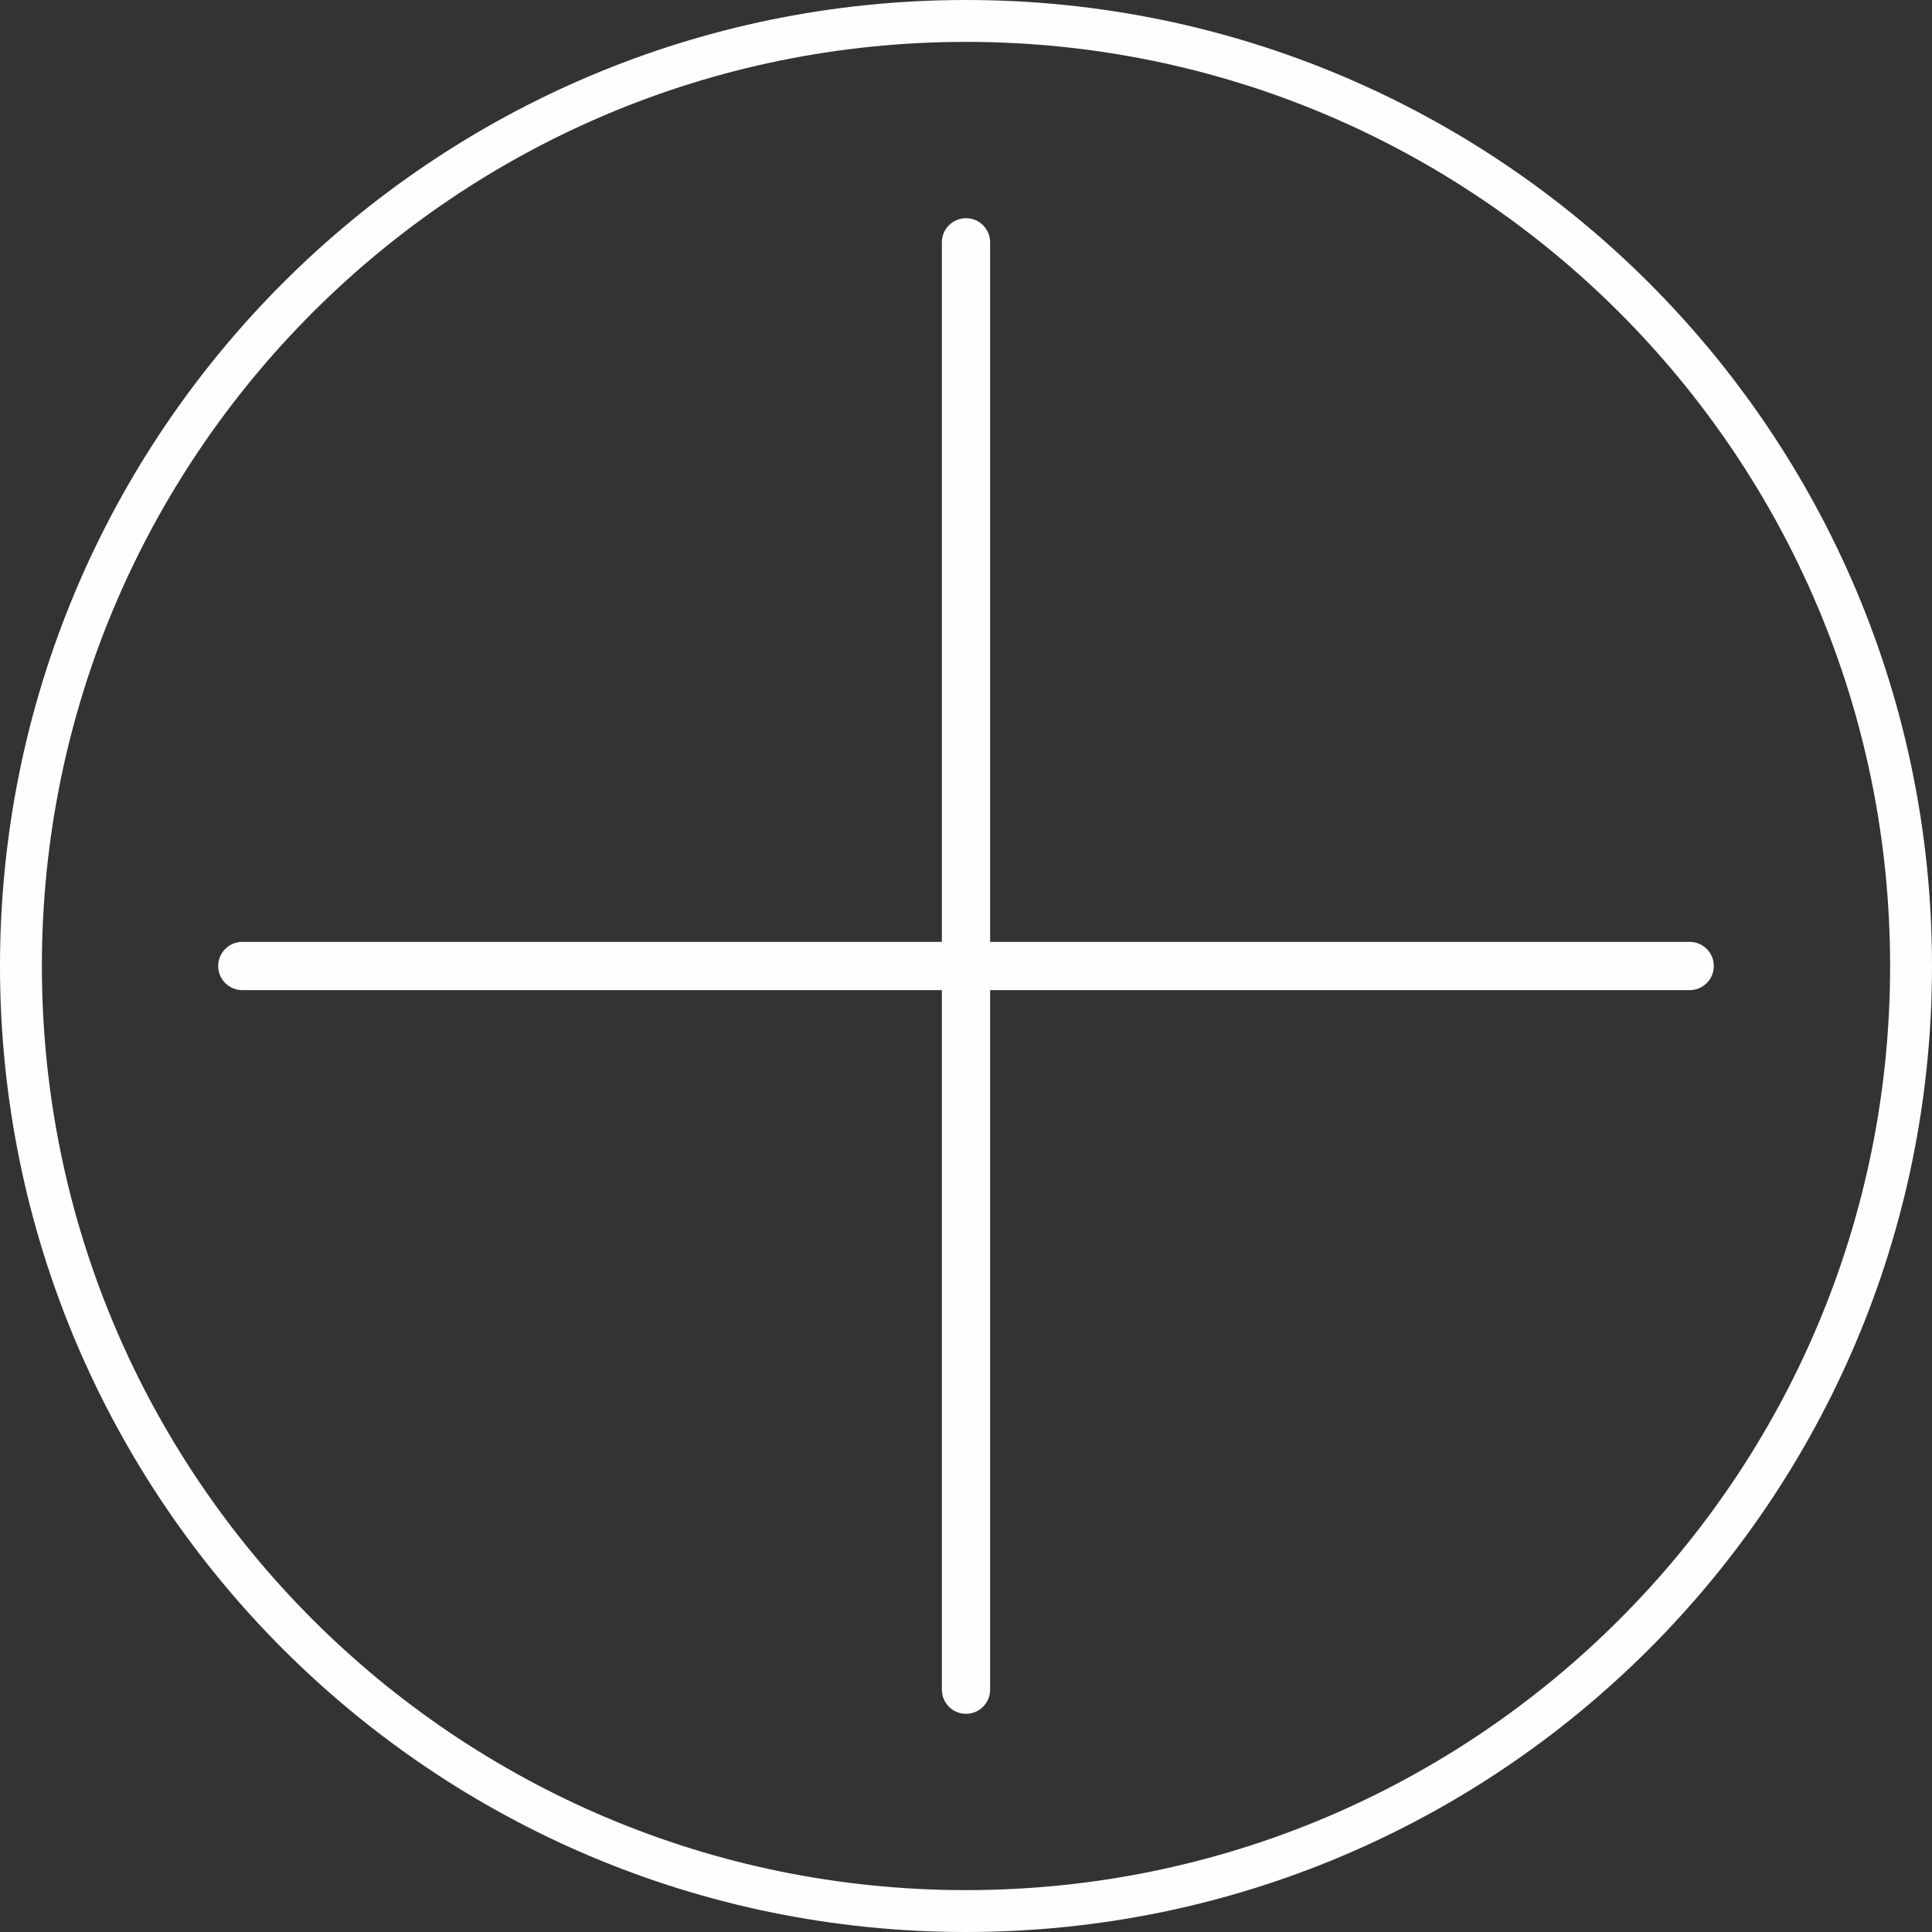 <?xml version="1.0" encoding="UTF-8"?>
<!DOCTYPE svg PUBLIC "-//W3C//DTD SVG 1.1//EN" "http://www.w3.org/Graphics/SVG/1.1/DTD/svg11.dtd">
<!-- Creator: CorelDRAW 2020 (64-Bit) -->
<svg xmlns="http://www.w3.org/2000/svg" xml:space="preserve" width="65.024mm" height="65.024mm" version="1.1" style="shape-rendering:geometricPrecision; text-rendering:geometricPrecision; image-rendering:optimizeQuality; fill-rule:evenodd; clip-rule:evenodd"
viewBox="0 0 2857.22 2857.23"
 xmlns:xlink="http://www.w3.org/1999/xlink"
 xmlns:xodm="http://www.corel.com/coreldraw/odm/2003"
 xmlns:svgjs="http://svgjs.com/svgjs">
 <rect x="0" y="0" width="2857.22" height="2857.23" fill="#333333" stroke="none"/>
 <defs>
  <style type="text/css">
   <![CDATA[
    .fil0 {fill:#FEFEFE}
    .fil1 {fill:#FEFEFE;fill-rule:nonzero}
   ]]>
  </style>
 </defs>
 <g id="Layer_x0020_1">
  <path class="fil0" d="M1428.61 0c-789,0 -1428.61,639.62 -1428.61,1428.62 0,789 639.61,1428.62 1428.61,1428.62 789,0 1428.61,-639.62 1428.61,-1428.62 0,-789 -639.61,-1428.62 -1428.61,-1428.62zm0 61.94c-754.79,0 -1366.67,611.89 -1366.67,1366.68 0,754.79 611.88,1366.68 1366.67,1366.68 754.79,0 1366.67,-611.89 1366.67,-1366.68 0,-754.79 -611.88,-1366.68 -1366.67,-1366.68z"/>
  <g id="add1.svg">
   <g>
    <g>
     <g>
      <path class="fil1" d="M2498.88 1392.94l-1034.59 0 0 -1034.59c0,-19.7 -15.97,-35.68 -35.68,-35.68 -19.7,0 -35.68,15.97 -35.68,35.68l0 1034.59 -1034.59 -0c-19.7,0 -35.68,15.97 -35.68,35.68 0,19.7 15.97,35.68 35.68,35.68l1034.59 0 0 1034.59c0,19.7 15.97,35.68 35.68,35.68 19.7,0 35.68,-15.97 35.68,-35.68l0 -1034.59 1034.59 0c19.7,0 35.68,-15.97 35.68,-35.68 0,-19.7 -15.97,-35.68 -35.68,-35.68z" data-original="#000000"/>
     </g>
    </g>
    <g>
    </g>
    <g>
    </g>
    <g>
    </g>
    <g>
    </g>
    <g>
    </g>
    <g>
    </g>
    <g>
    </g>
    <g>
    </g>
    <g>
    </g>
    <g>
    </g>
    <g>
    </g>
    <g>
    </g>
    <g>
    </g>
    <g>
    </g>
    <g>
    </g>
   </g>
  </g>
 </g>
</svg>
